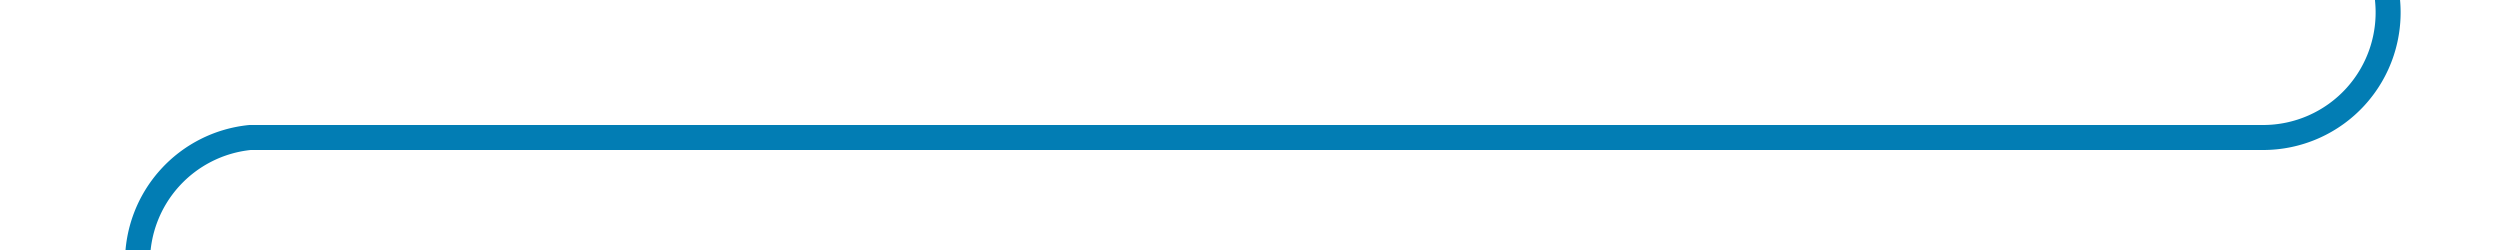 ﻿<?xml version="1.0" encoding="utf-8"?>
<svg version="1.1" xmlns:xlink="http://www.w3.org/1999/xlink" width="100px" height="10px" preserveAspectRatio="xMinYMid meet" viewBox="300 1406  100 8" xmlns="http://www.w3.org/2000/svg">
  <path d="M 395.5 1379  L 395.5 1405  A 5 5 0 0 1 390.5 1410.5 L 310 1410.5  A 5 5 0 0 0 305.5 1415.5 L 305.5 1436  " stroke-width="1" stroke="#027db4" fill="none" />
  <path d="M 299.2 1435  L 305.5 1441  L 311.8 1435  L 299.2 1435  Z " fill-rule="nonzero" fill="#027db4" stroke="none" />
</svg>